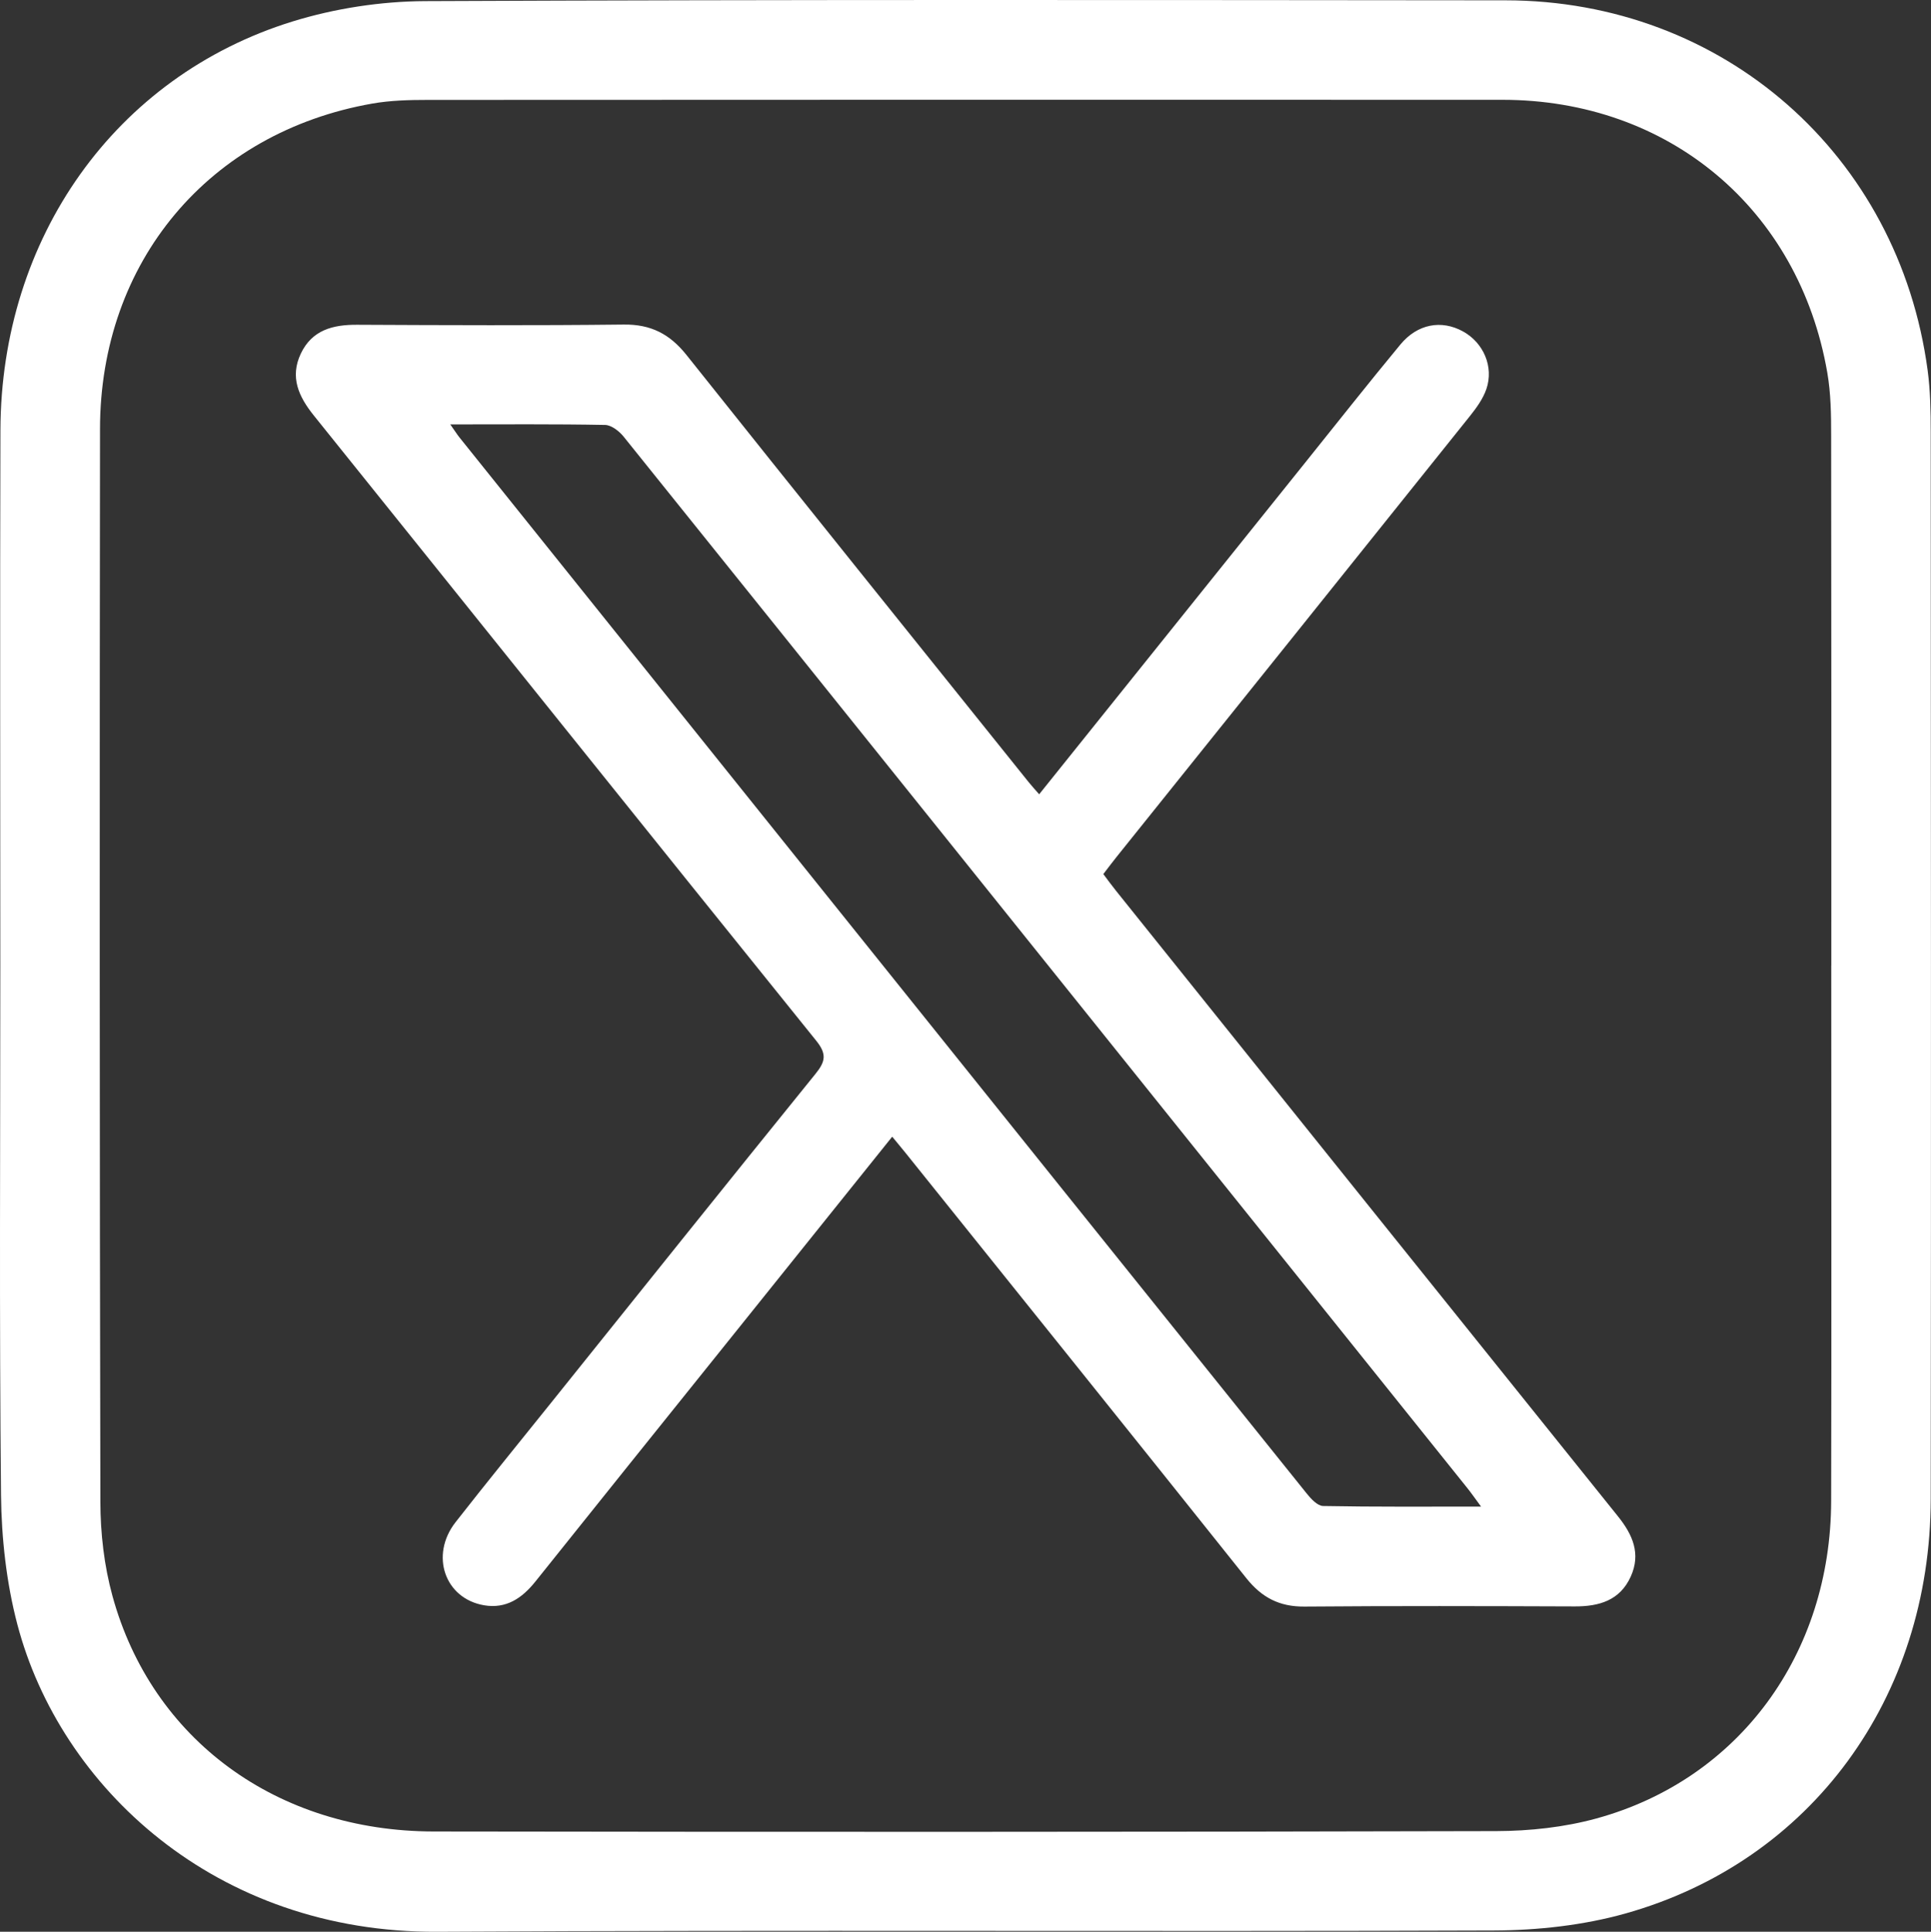 <?xml version="1.0" encoding="UTF-8"?>
<svg id="Layer_1" data-name="Layer 1" xmlns="http://www.w3.org/2000/svg" viewBox="0 0 363.21 363.31">
  <rect x="0" y="0" width="363.21" height="363.31" fill="#333333" stroke="none"/>
  <defs>
    <style>
      .cls-1 {
        fill: #fff;
        stroke-width: 0px;
      }
    </style>
  </defs>
  <path class="cls-1" d="M.06,181.6c0-33.56-.08-67.13.02-100.69C.19,44.75,21.66,14.37,55.02,4.04,62.99,1.58,71.64.25,79.99.21,147.73-.09,215.47,0,283.21.06c40.9.04,73.93,29.05,79.37,69.6.51,3.82.58,7.72.58,11.58.03,66.88.08,133.75,0,200.63-.05,37.46-22.5,68.2-57.44,78.01-7.93,2.22-16.46,3.16-24.72,3.19-66.24.25-132.49-.13-198.73.24-41.79.23-70.97-27.31-79-57.78-2.07-7.86-2.99-16.22-3.08-24.36C-.14,247.98.06,214.79.06,181.6ZM344.46,181.58c0-33.19.02-66.39-.03-99.58,0-3.98-.05-8.03-.73-11.94-5.34-30.77-29.82-51.28-61.1-51.29-67.38-.02-134.76-.02-202.14.02-3.48,0-7.02.09-10.44.69-30.73,5.4-51.18,29.75-51.21,61.19-.08,67.26-.08,134.53.07,201.79.01,5.92.71,12.02,2.28,17.72,7.42,27.01,30.94,44.23,60.41,44.27,66.63.1,133.26.1,199.89-.07,6.29-.02,12.78-.72,18.83-2.38,26.81-7.36,44.07-30.91,44.14-59.72.08-33.57.02-67.14.02-100.71Z"/>
  <path class="cls-1" d="M195.48,149.36c16.84-20.99,33.46-41.71,50.08-62.43,5.93-7.39,11.81-14.84,17.85-22.14,3.22-3.89,7.72-4.68,11.75-2.47,3.86,2.11,5.86,6.64,4.42,10.85-.63,1.83-1.85,3.52-3.08,5.06-22.13,27.66-44.31,55.29-66.47,82.92-.78.97-1.52,1.96-2.5,3.24.8,1.06,1.58,2.14,2.41,3.17,31.45,39.21,62.9,78.44,94.39,117.62,2.78,3.46,4.35,7.04,2.4,11.34-2.03,4.47-5.91,5.61-10.5,5.6-16.97-.06-33.94-.11-50.9.03-4.67.04-7.99-1.7-10.88-5.31-21.31-26.72-42.73-53.35-64.12-80.01-.77-.96-1.57-1.9-2.51-3.05-10.78,13.43-21.39,26.66-32,39.88-11.71,14.59-23.44,29.17-35.12,43.79-2.51,3.14-5.49,5.16-9.64,4.46-7.4-1.26-10.23-9.41-5.37-15.63,5.92-7.57,11.99-15.01,18-22.5,16.55-20.63,33.07-41.28,49.71-61.83,1.88-2.32,2.14-3.73.11-6.24-31.56-39.13-62.97-78.38-94.47-117.55-2.87-3.57-4.55-7.22-2.46-11.65,2.1-4.44,6.03-5.46,10.6-5.43,16.72.08,33.44.15,50.15-.04,5.11-.06,8.67,1.79,11.81,5.74,21.37,26.83,42.88,53.56,64.34,80.31.54.68,1.13,1.31,1.99,2.3ZM84.68,79.8c.89,1.26,1.27,1.87,1.72,2.44,22.54,28.11,45.09,56.22,67.63,84.33,30.58,38.13,61.16,76.25,91.78,114.35.79.99,2.02,2.3,3.06,2.32,9.67.18,19.34.11,29.71.11-1.14-1.54-1.81-2.52-2.55-3.44-13.41-16.73-26.83-33.46-40.25-50.19-39.48-49.21-78.95-98.43-118.48-147.6-.83-1.03-2.3-2.18-3.49-2.2-9.45-.18-18.9-.1-29.13-.1Z"/>
</svg>